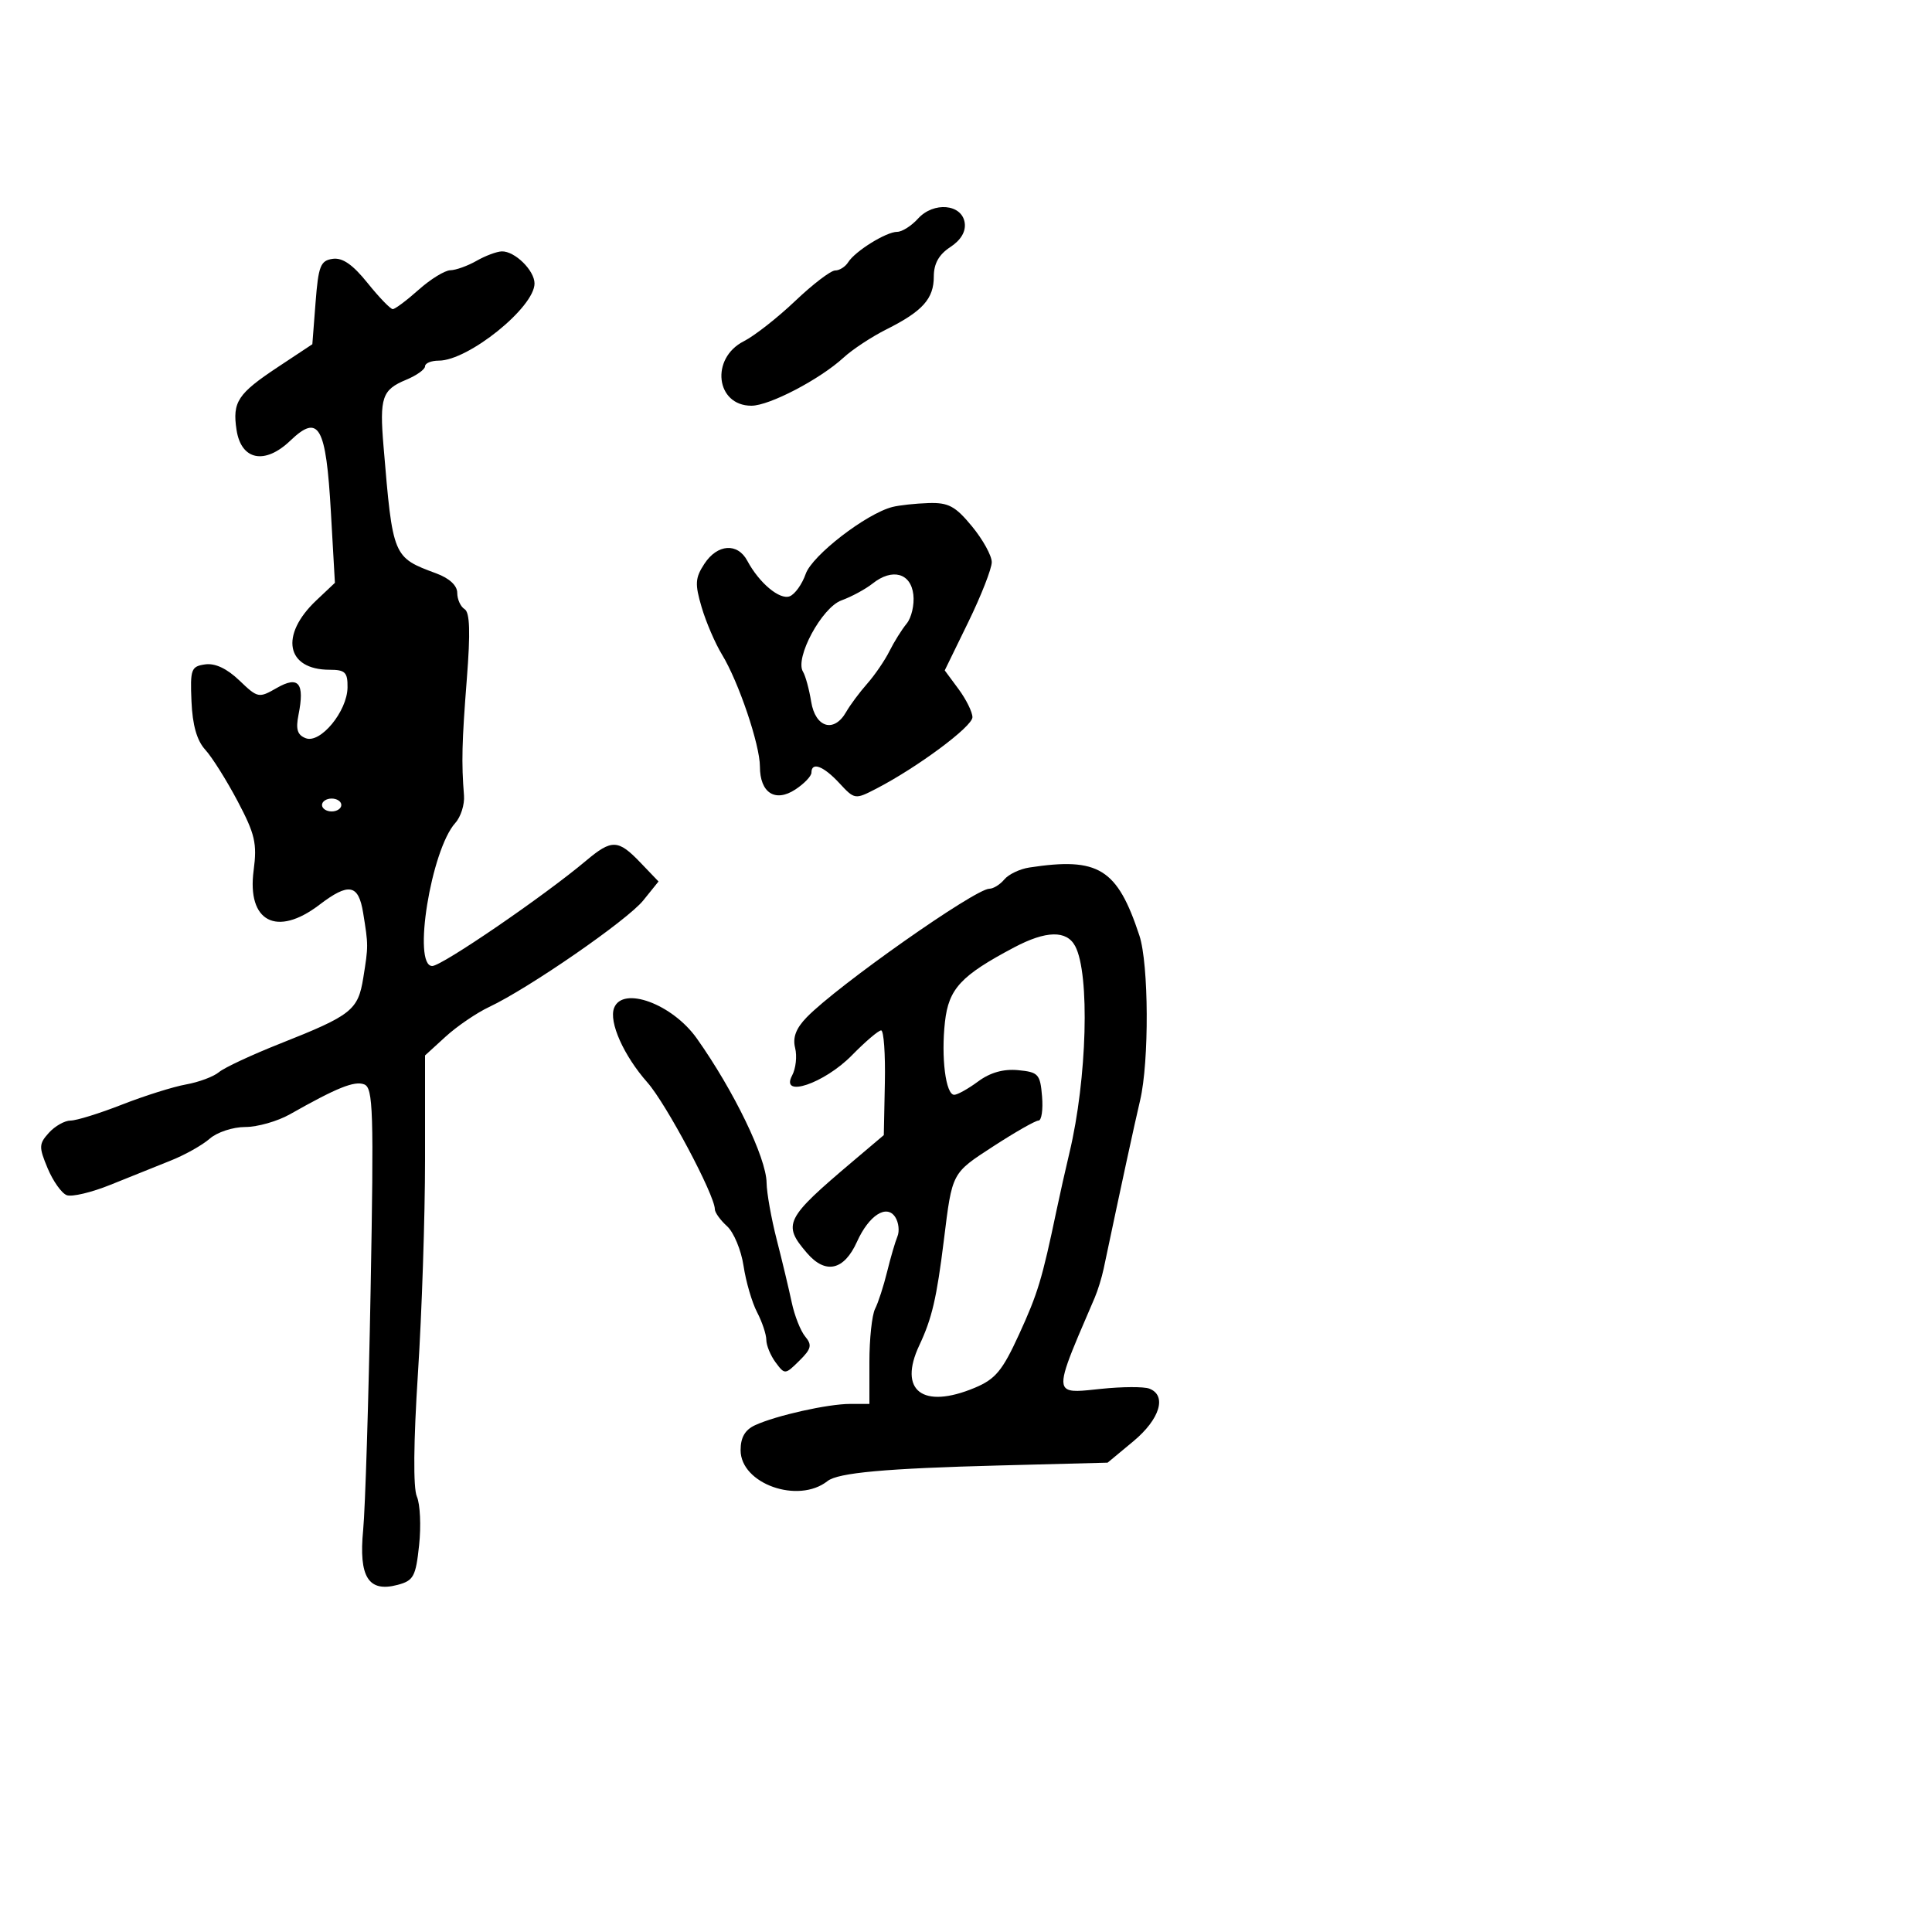 <svg xmlns="http://www.w3.org/2000/svg" width="300" height="300" viewBox="0 0 300 300" version="1.1">
  <defs/>
  <path d="M74,40.5 C75.375,39.714 77.14,39.055 77.921,39.035 C79.936,38.985 83,41.993 83,44.019 C83,47.721 72.726,56 68.132,56 C66.959,56 66,56.395 66,56.879 C66,57.362 64.682,58.303 63.072,58.97 C59.329,60.52 58.92,61.72 59.553,69.288 C60.995,86.53 60.998,86.537 67.75,89.039 C69.785,89.793 71,90.923 71,92.062 C71,93.063 71.513,94.199 72.141,94.587 C72.959,95.093 73.058,98.145 72.491,105.396 C71.717,115.282 71.641,118.407 72.049,123.533 C72.159,124.926 71.554,126.839 70.702,127.783 C66.928,131.971 64.017,150 67.116,150 C68.613,150 84.483,139.137 91.012,133.643 C94.992,130.294 95.983,130.329 99.44,133.938 L102.255,136.876 L99.878,139.826 C97.406,142.892 82.132,153.45 75.954,156.363 C74.004,157.282 70.967,159.351 69.204,160.961 L66,163.887 L66,180.043 C66,188.929 65.504,203.863 64.899,213.23 C64.21,223.882 64.146,231.054 64.729,232.38 C65.241,233.546 65.399,236.944 65.08,239.932 C64.559,244.812 64.219,245.439 61.738,246.099 C57.206,247.304 55.685,244.882 56.391,237.58 C56.714,234.236 57.236,217.434 57.55,200.242 C58.058,172.433 57.947,168.917 56.552,168.382 C55.034,167.799 52.317,168.894 45.016,173.027 C43.099,174.112 39.978,175 38.08,175 C36.171,175 33.706,175.811 32.564,176.815 C31.429,177.813 28.7,179.345 26.5,180.218 C24.3,181.092 20.094,182.781 17.153,183.973 C14.212,185.164 11.154,185.889 10.358,185.584 C9.561,185.278 8.229,183.399 7.397,181.407 C6.015,178.1 6.032,177.622 7.597,175.893 C8.539,174.852 10.055,174 10.965,174 C11.876,174 15.47,172.883 18.952,171.519 C22.435,170.154 26.907,168.747 28.892,168.392 C30.876,168.037 33.175,167.178 34,166.483 C34.825,165.787 39.1,163.792 43.5,162.049 C54.623,157.642 55.601,156.867 56.413,151.819 C57.207,146.879 57.207,146.792 56.389,141.75 C55.666,137.288 54.162,137.012 49.589,140.5 C42.966,145.551 38.328,143.123 39.385,135.158 C39.939,130.976 39.607,129.536 36.903,124.414 C35.185,121.161 32.922,117.563 31.873,116.417 C30.575,114.999 29.891,112.605 29.733,108.917 C29.518,103.908 29.677,103.475 31.858,103.166 C33.398,102.948 35.237,103.811 37.161,105.654 C40.029,108.402 40.181,108.433 42.98,106.826 C46.374,104.878 47.336,106.068 46.351,110.996 C45.901,113.247 46.174,114.129 47.475,114.629 C49.754,115.503 53.916,110.45 53.964,106.75 C53.995,104.394 53.597,104 51.191,104 C44.43,104 43.396,98.628 49.117,93.228 L52.005,90.502 L51.38,79.501 C50.621,66.129 49.511,64.178 45.079,68.424 C41.127,72.21 37.453,71.478 36.731,66.76 C36.066,62.41 36.91,61.128 43.179,56.976 L48.5,53.452 L49,46.976 C49.439,41.292 49.764,40.462 51.657,40.193 C53.181,39.975 54.77,41.075 57.074,43.943 C58.867,46.174 60.628,48 60.987,48 C61.346,48 63.152,46.65 65,45 C66.848,43.35 69.067,41.984 69.93,41.965 C70.794,41.945 72.625,41.286 74,40.5 Z M159.823,134.709 C170.592,133.062 173.485,134.848 176.924,145.27 C178.389,149.709 178.456,164.829 177.038,170.853 C176.124,174.733 174.17,183.758 171.377,197 C171.087,198.375 170.462,200.4 169.989,201.5 C165.987,210.806 164.387,214.328 165.424,215.483 C166.107,216.244 167.932,215.978 170.967,215.661 C174.249,215.318 177.624,215.302 178.467,215.626 C181.236,216.688 180.114,220.375 175.977,223.811 L171.99,227.121 L155.245,227.555 C137.524,228.014 130.137,228.683 128.5,229.978 C123.946,233.58 115,230.403 115,225.184 C115,223.206 115.686,222.022 117.25,221.303 C120.52,219.798 128.557,218 132.014,218 L135,218 L135,211.486 C135,207.904 135.397,204.191 135.882,203.236 C136.368,202.281 137.206,199.7 137.745,197.5 C138.284,195.3 139.007,192.825 139.352,192 C139.697,191.175 139.547,189.825 139.018,189 C137.692,186.93 134.926,188.705 133.075,192.814 C131.064,197.276 128.193,197.926 125.309,194.572 C121.469,190.108 121.902,189.237 132.368,180.38 L137.236,176.261 L137.401,168.13 C137.492,163.659 137.231,160 136.82,160 C136.41,160 134.37,161.739 132.287,163.864 C127.993,168.245 121.085,170.578 123,167 C123.577,165.923 123.787,164 123.468,162.727 C123.06,161.103 123.597,159.682 125.273,157.957 C130.035,153.054 151.416,138.007 153.628,138.002 C154.248,138.001 155.293,137.352 155.951,136.559 C156.608,135.767 158.351,134.934 159.823,134.709 Z M138.573,78.723 C139.633,78.453 142.155,78.18 144.177,78.116 C147.274,78.018 148.339,78.588 150.927,81.728 C152.617,83.778 154,86.281 154,87.29 C154,88.298 152.357,92.493 150.349,96.611 L146.697,104.099 L148.849,107.009 C150.032,108.61 151,110.573 151,111.372 C151,112.814 142.457,119.161 136.068,122.465 C132.768,124.171 132.706,124.162 130.325,121.595 C127.86,118.936 126,118.24 126,119.977 C126,120.514 124.873,121.692 123.495,122.595 C120.367,124.645 118,123.111 118,119.034 C118,115.653 114.684,105.855 112.116,101.649 C111.058,99.917 109.634,96.608 108.952,94.295 C107.881,90.667 107.939,89.742 109.378,87.545 C111.396,84.466 114.526,84.245 116.041,87.076 C117.887,90.527 121.066,93.189 122.625,92.591 C123.433,92.28 124.552,90.715 125.11,89.113 C126.113,86.237 134.505,79.761 138.573,78.723 Z M157.485,147.107 C149.21,151.483 147.314,153.521 146.734,158.665 C146.113,164.181 146.85,170 148.171,170 C148.672,170 150.344,169.066 151.887,167.925 C153.761,166.54 155.824,165.958 158.097,166.175 C161.239,166.475 161.524,166.788 161.81,170.25 C161.981,172.313 161.733,174 161.259,174 C160.785,174 157.629,175.799 154.244,177.998 C147.756,182.215 147.872,181.994 146.572,192.5 C145.447,201.584 144.718,204.715 142.753,208.89 C139.433,215.941 143.259,218.879 151.357,215.496 C154.574,214.151 155.649,212.855 158.239,207.201 C161.149,200.847 161.811,198.658 164.045,188 C164.564,185.525 165.472,181.475 166.063,179 C168.803,167.535 169.254,151.212 166.95,146.907 C165.621,144.424 162.433,144.491 157.485,147.107 Z M95.355,156.518 C96.686,153.05 104.405,155.893 108.201,161.249 C113.951,169.362 118.987,179.779 119.036,183.662 C119.055,185.223 119.764,189.2 120.611,192.5 C121.457,195.8 122.504,200.179 122.937,202.232 C123.37,204.284 124.312,206.671 125.03,207.536 C126.13,208.861 125.985,209.455 124.11,211.305 C121.92,213.465 121.862,213.469 120.442,211.559 C119.649,210.491 118.997,208.916 118.994,208.059 C118.99,207.201 118.343,205.265 117.556,203.755 C116.768,202.246 115.824,199.01 115.458,196.566 C115.091,194.121 113.938,191.349 112.896,190.405 C111.853,189.462 111,188.275 111,187.767 C111,185.592 103.439,171.379 100.533,168.091 C96.857,163.932 94.517,158.702 95.355,156.518 Z M142.543,33.953 C144.966,31.275 149.382,31.671 149.8,34.602 C149.995,35.965 149.204,37.292 147.55,38.375 C145.785,39.532 145,40.941 145,42.952 C145,46.392 143.26,48.33 137.646,51.143 C135.366,52.285 132.375,54.254 131,55.518 C127.318,58.901 119.474,63 116.68,63 C111.143,63 110.275,55.634 115.5,52.988 C117.15,52.152 120.74,49.338 123.478,46.734 C126.216,44.13 129.006,42 129.679,42 C130.351,42 131.26,41.427 131.7,40.726 C132.786,38.996 137.61,36 139.31,36 C140.069,36 141.524,35.079 142.543,33.953 Z M135.5,90.609 C134.4,91.482 132.222,92.661 130.659,93.228 C127.609,94.335 123.379,102.186 124.689,104.306 C125.072,104.926 125.644,107.022 125.959,108.966 C126.616,113.002 129.514,113.849 131.391,110.553 C132.001,109.482 133.469,107.508 134.654,106.167 C135.838,104.825 137.394,102.552 138.111,101.114 C138.827,99.676 140.029,97.752 140.782,96.838 C141.534,95.925 142.004,93.9 141.825,92.338 C141.44,88.976 138.551,88.185 135.5,90.609 Z M50,125 C50,125.55 50.675,126 51.5,126 C52.325,126 53,125.55 53,125 C53,124.45 52.325,124 51.5,124 C50.675,124 50,124.45 50,125 Z"/>
</svg>

